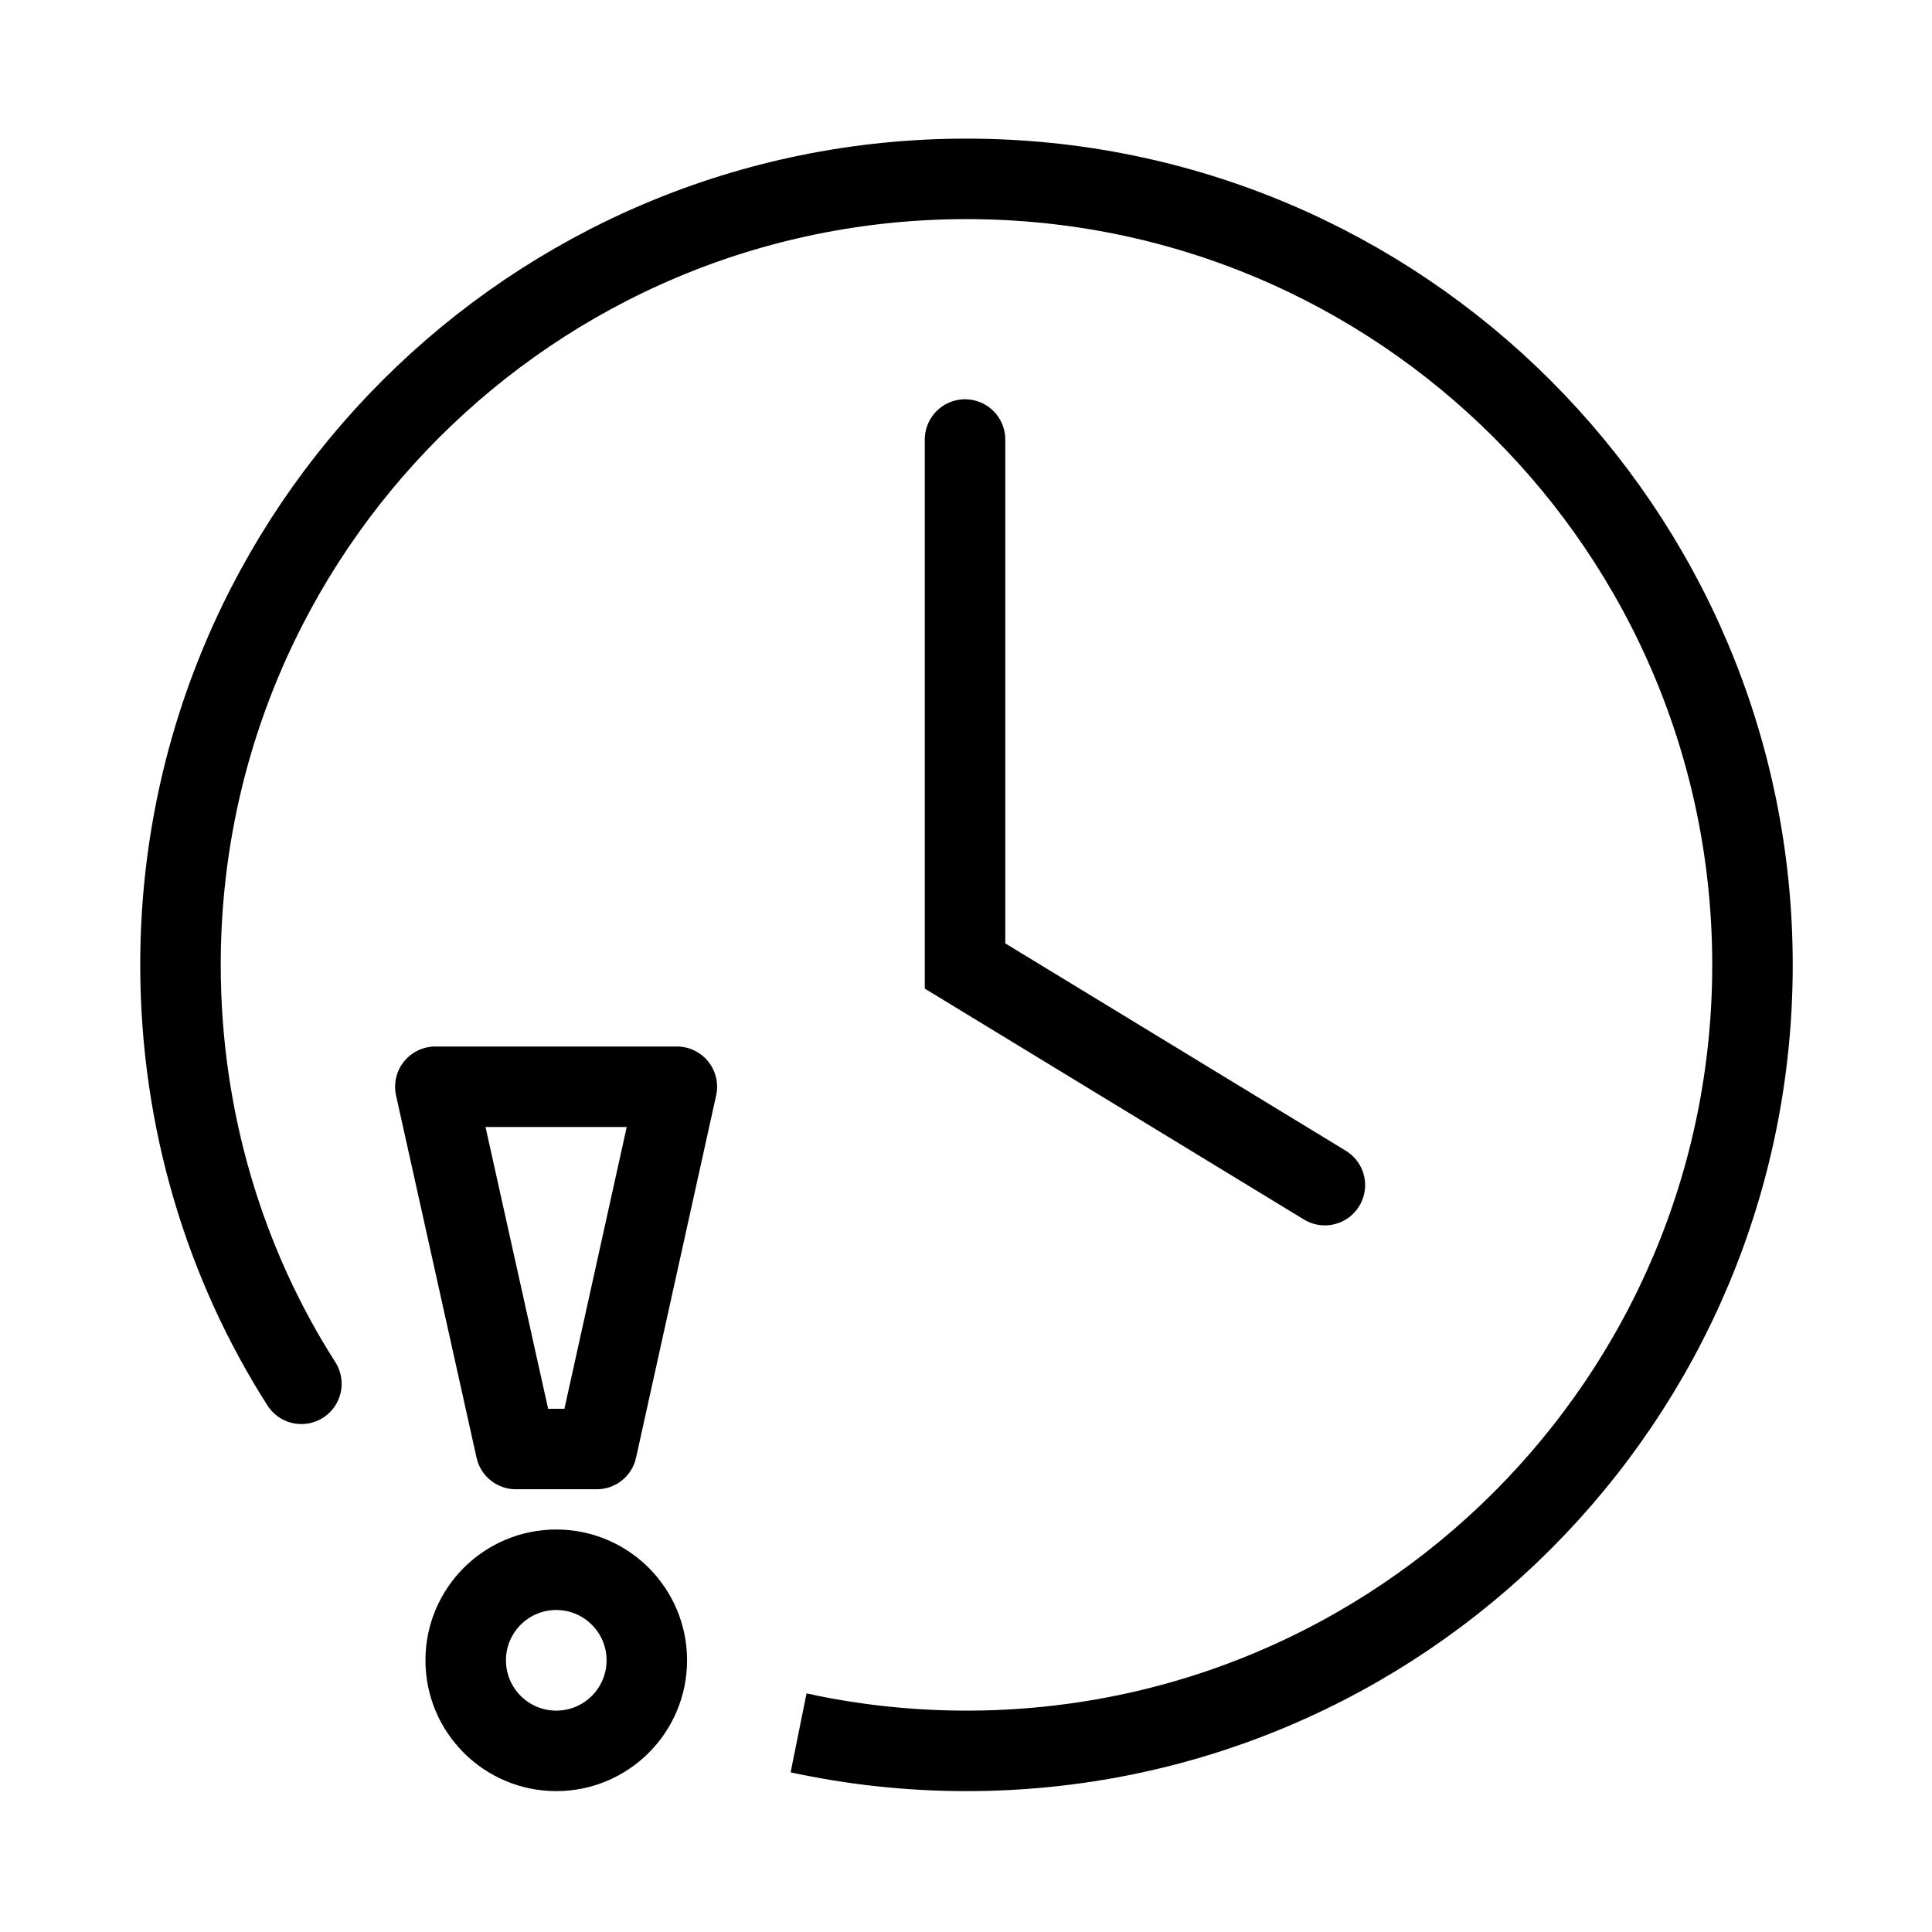 <!-- Generated by IcoMoon.io -->
<svg version="1.1" xmlns="http://www.w3.org/2000/svg" width="24" height="24" viewBox="0 0 24 24">
<title>clock-danger</title>
<path fill="none" stroke="#000" stroke-width="1" stroke-miterlimit="4" stroke-linecap="round" stroke-linejoin="miter" d="M11.988 5.46v6.54l4.47 2.722"></path>
<path fill="none" stroke="#000" stroke-width="1" stroke-miterlimit="4" stroke-linecap="round" stroke-linejoin="round" d="M7.413 18h-1.005l-1-4.5h3z"></path>
<path fill="none" stroke="#000" stroke-width="1" stroke-miterlimit="4" stroke-linecap="round" stroke-linejoin="round" d="M8.035 20.625c0 0.621-0.504 1.125-1.125 1.125s-1.125-0.504-1.125-1.125c0-0.621 0.504-1.125 1.125-1.125s1.125 0.504 1.125 1.125z"></path>
<path fill="none" stroke="#000" stroke-width="1" stroke-miterlimit="4" stroke-linecap="round" stroke-linejoin="miter" d="M3.744 17.19c-0.943-1.475-1.502-3.274-1.502-5.204 0-5.393 4.371-9.764 9.764-9.764s9.764 4.371 9.764 9.764c0 5.393-4.371 9.764-9.764 9.764-0.713 0-1.409-0.077-2.079-0.222l0.064 0.012"></path>
</svg>
